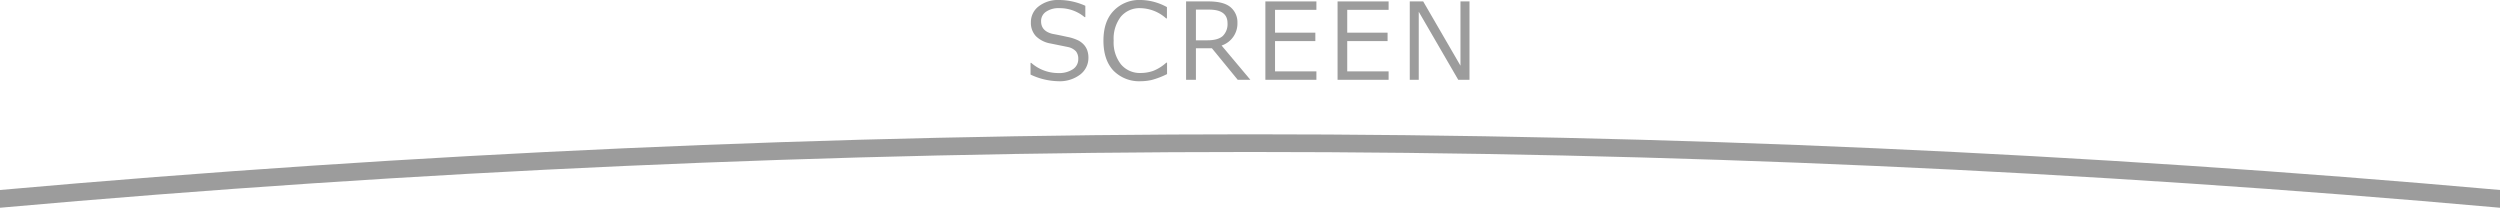 <svg xmlns="http://www.w3.org/2000/svg" viewBox="0 0 704 58.52"><defs><style>.cls-1{fill:#9c9c9c;}</style></defs><title>アセット 43</title><g id="レイヤー_2" data-name="レイヤー 2"><g id="_3" data-name="3"><path class="cls-1" d="M298,22.87A19,19,0,0,1,290.2,21V17.7h.19A11.47,11.47,0,0,0,298,20.57a7,7,0,0,0,4.14-1.08,3.36,3.36,0,0,0,1.5-2.86,3.33,3.33,0,0,0-.64-2.16,4.26,4.26,0,0,0-2.22-1.22l-4.92-1a7.68,7.68,0,0,1-4.15-2.07,5.46,5.46,0,0,1-1.41-3.9,5.54,5.54,0,0,1,2.2-4.5A8.85,8.85,0,0,1,298.25,0a18.18,18.18,0,0,1,7.38,1.63V4.83h-.2a10.88,10.88,0,0,0-7.18-2.53,6.15,6.15,0,0,0-3.68,1A3.12,3.12,0,0,0,293.17,6q0,2.74,3.19,3.53,1.85.34,4.11.84a12.76,12.76,0,0,1,3.24,1.05,5.87,5.87,0,0,1,1.58,1.25,4.71,4.71,0,0,1,.91,1.6,6.19,6.19,0,0,1,.3,2A5.88,5.88,0,0,1,304.17,21,9.49,9.49,0,0,1,298,22.87"/><path class="cls-1" d="M321.29,22.87a10.12,10.12,0,0,1-7.76-3q-2.8-3-2.8-8.42t2.85-8.39A10,10,0,0,1,321.31,0a15.78,15.78,0,0,1,7.3,2V5.19h-.21a11.16,11.16,0,0,0-7.27-2.89,6.83,6.83,0,0,0-5.52,2.42,10.16,10.16,0,0,0-2,6.73,9.93,9.93,0,0,0,2.07,6.69,6.91,6.91,0,0,0,5.51,2.41,10.59,10.59,0,0,0,3.55-.59,12,12,0,0,0,3.69-2.32h.21v3.22a22.1,22.1,0,0,1-4.37,1.67,14,14,0,0,1-2.94.34"/><path class="cls-1" d="M352.1,22.47h-3.56l-7.27-8.88h-4.5v8.88H334V.4h6.25q4.41,0,6.31,1.66a5.5,5.5,0,0,1,1.9,4.35A6.52,6.52,0,0,1,344,12.82ZM336.77,2.71v8.64H340q3,0,4.35-1.23a4.67,4.67,0,0,0,1.32-3.59q0-3.82-5.17-3.82Z"/><polygon class="cls-1" points="370.7 22.47 356.33 22.47 356.33 0.4 370.7 0.4 370.7 2.77 359.05 2.77 359.05 9.2 370.4 9.2 370.4 11.57 359.05 11.57 359.05 20.1 370.7 20.1 370.7 22.47"/><polygon class="cls-1" points="391.03 22.47 376.66 22.47 376.66 0.4 391.03 0.4 391.03 2.77 379.38 2.77 379.38 9.2 390.74 9.2 390.74 11.57 379.38 11.57 379.38 20.1 391.03 20.1 391.03 22.47"/><polygon class="cls-1" points="413.81 22.47 410.64 22.47 399.52 3.31 399.52 22.47 396.99 22.47 396.99 0.4 400.77 0.4 411.27 18.5 411.27 0.4 413.81 0.4 413.81 22.47"/><path class="cls-1" d="M352,37.82c-117.45,0-235.09,5.27-352,15.68v5c116.91-10.43,234.54-15.7,352-15.7s235.09,5.27,352,15.7v-5C587.09,43.09,469.45,37.82,352,37.82Z"/></g></g></svg>